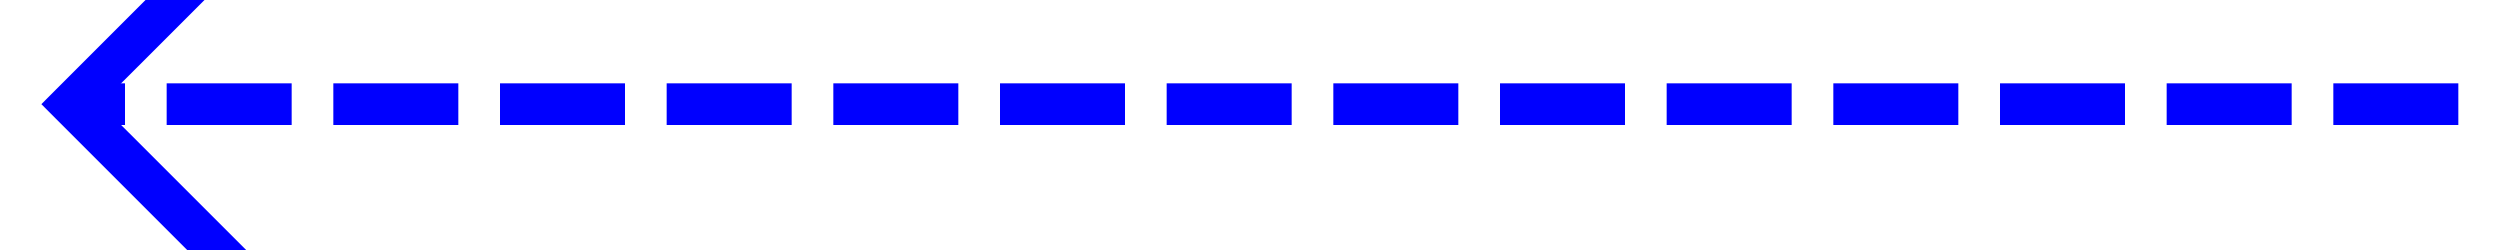 ﻿<?xml version="1.0" encoding="utf-8"?>
<svg version="1.1" xmlns:xlink="http://www.w3.org/1999/xlink" width="60px" height="6px" viewBox="370 360  60 6" xmlns="http://www.w3.org/2000/svg">
  <g transform="matrix(-1 0 0 -1 800 726 )">
    <path d="M 371 363.5  L 428 363.5  " stroke-width="1" stroke-dasharray="3,1" stroke="#0000ff" fill="none" />
    <path d="M 422.946 358.854  L 427.593 363.5  L 422.946 368.146  L 423.654 368.854  L 428.654 363.854  L 429.007 363.5  L 428.654 363.146  L 423.654 358.146  L 422.946 358.854  Z " fill-rule="nonzero" fill="#0000ff" stroke="none" />
  </g>
</svg>